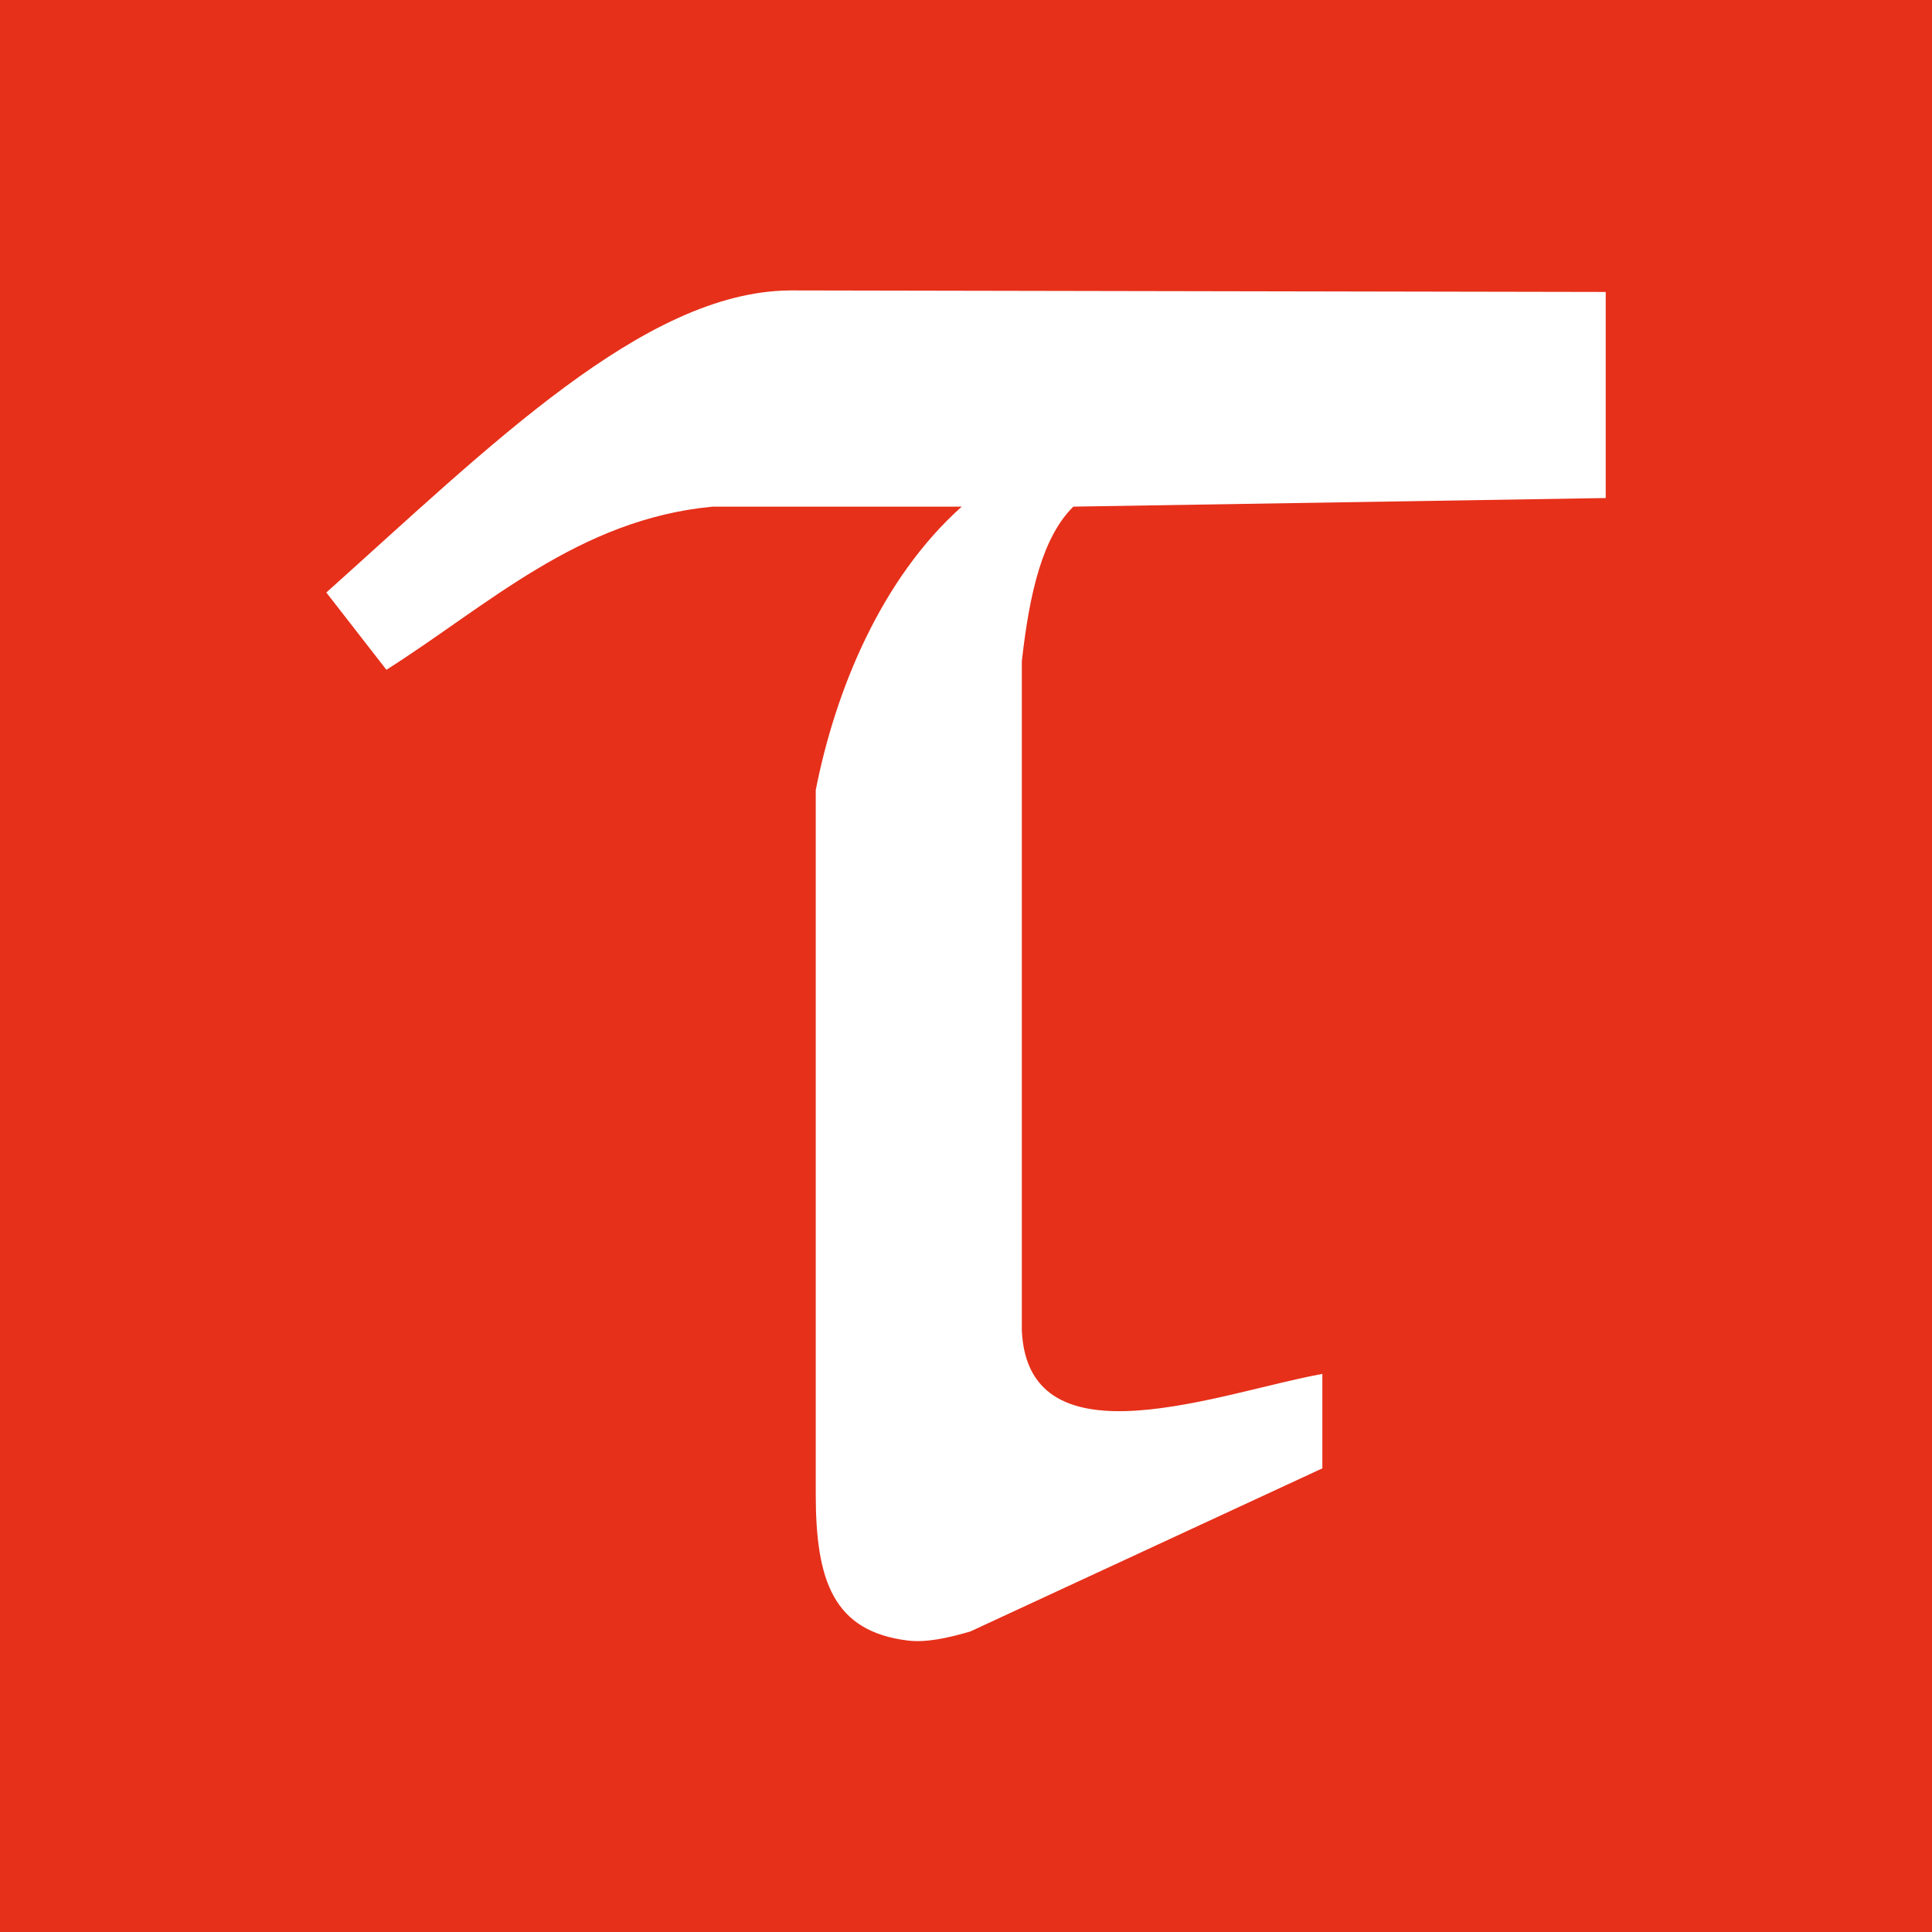 <?xml version="1.0" encoding="UTF-8" standalone="no"?>
<!-- Created with Inkscape (http://www.inkscape.org/) -->

<svg
   xmlns:dc="http://purl.org/dc/elements/1.1/"
   xmlns:cc="http://creativecommons.org/ns#"
   xmlns:rdf="http://www.w3.org/1999/02/22-rdf-syntax-ns#"
   xmlns:svg="http://www.w3.org/2000/svg"
   xmlns="http://www.w3.org/2000/svg"
   xmlns:sodipodi="http://sodipodi.sourceforge.net/DTD/sodipodi-0.dtd"
   xmlns:inkscape="http://www.inkscape.org/namespaces/inkscape"
   width="59.531mm"
   height="59.531mm"
   viewBox="0 0 59.531 59.531"
   version="1.1"
   id="svg4500"
   inkscape:version="0.92.1 r15371"
   sodipodi:docname="tau_logo.svg">
  <defs
     id="defs4494" />
  <sodipodi:namedview
     id="base"
     pagecolor="#ffffff"
     bordercolor="#666666"
     borderopacity="1.0"
     inkscape:pageopacity="0.0"
     inkscape:pageshadow="2"
     inkscape:zoom="0.35"
     inkscape:cx="148.21429"
     inkscape:cy="409.64288"
     inkscape:document-units="mm"
     inkscape:current-layer="layer1"
     showgrid="false"
     fit-margin-top="0"
     fit-margin-left="0"
     fit-margin-right="0"
     fit-margin-bottom="0"
     inkscape:window-width="1920"
     inkscape:window-height="1010"
     inkscape:window-x="0"
     inkscape:window-y="23"
     inkscape:window-maximized="1" />
  <g
     inkscape:label="Layer 1"
     inkscape:groupmode="layer"
     id="layer1"
     transform="translate(65.295,-203.734)">
    <path
       style="opacity:1;fill:#e6301a;fill-opacity:1;stroke:none;stroke-width:0.026;stroke-miterlimit:4;stroke-dasharray:none;stroke-opacity:1"
       d="m -65.295,203.734 v 59.531 h 59.531 v -59.531 z m 24.316,8.949 25.161,0.047 v 6.35 l -16.404,0.265 c -0.942,0.928 -1.35,2.635 -1.587,4.763 v 20.637 c 0.21,4.22 6.165,1.88 9.26,1.323 v 2.91 l -10.848,5.027 c -0.735,0.215 -1.375,0.345 -1.919,0.28 -2.314,-0.28 -2.843,-1.867 -2.843,-4.513 v -21.696 c 0.606,-3.076 2.01,-6.506 4.498,-8.731 h -7.673 c -4.135,0.387 -6.926,3.045 -10.054,5.027 l -1.852,-2.381 c 5.027,-4.498 9.79,-9.26 14.262,-9.307 z"
       id="rect4496"
       inkscape:connector-curvature="0" />
  </g>
</svg>
